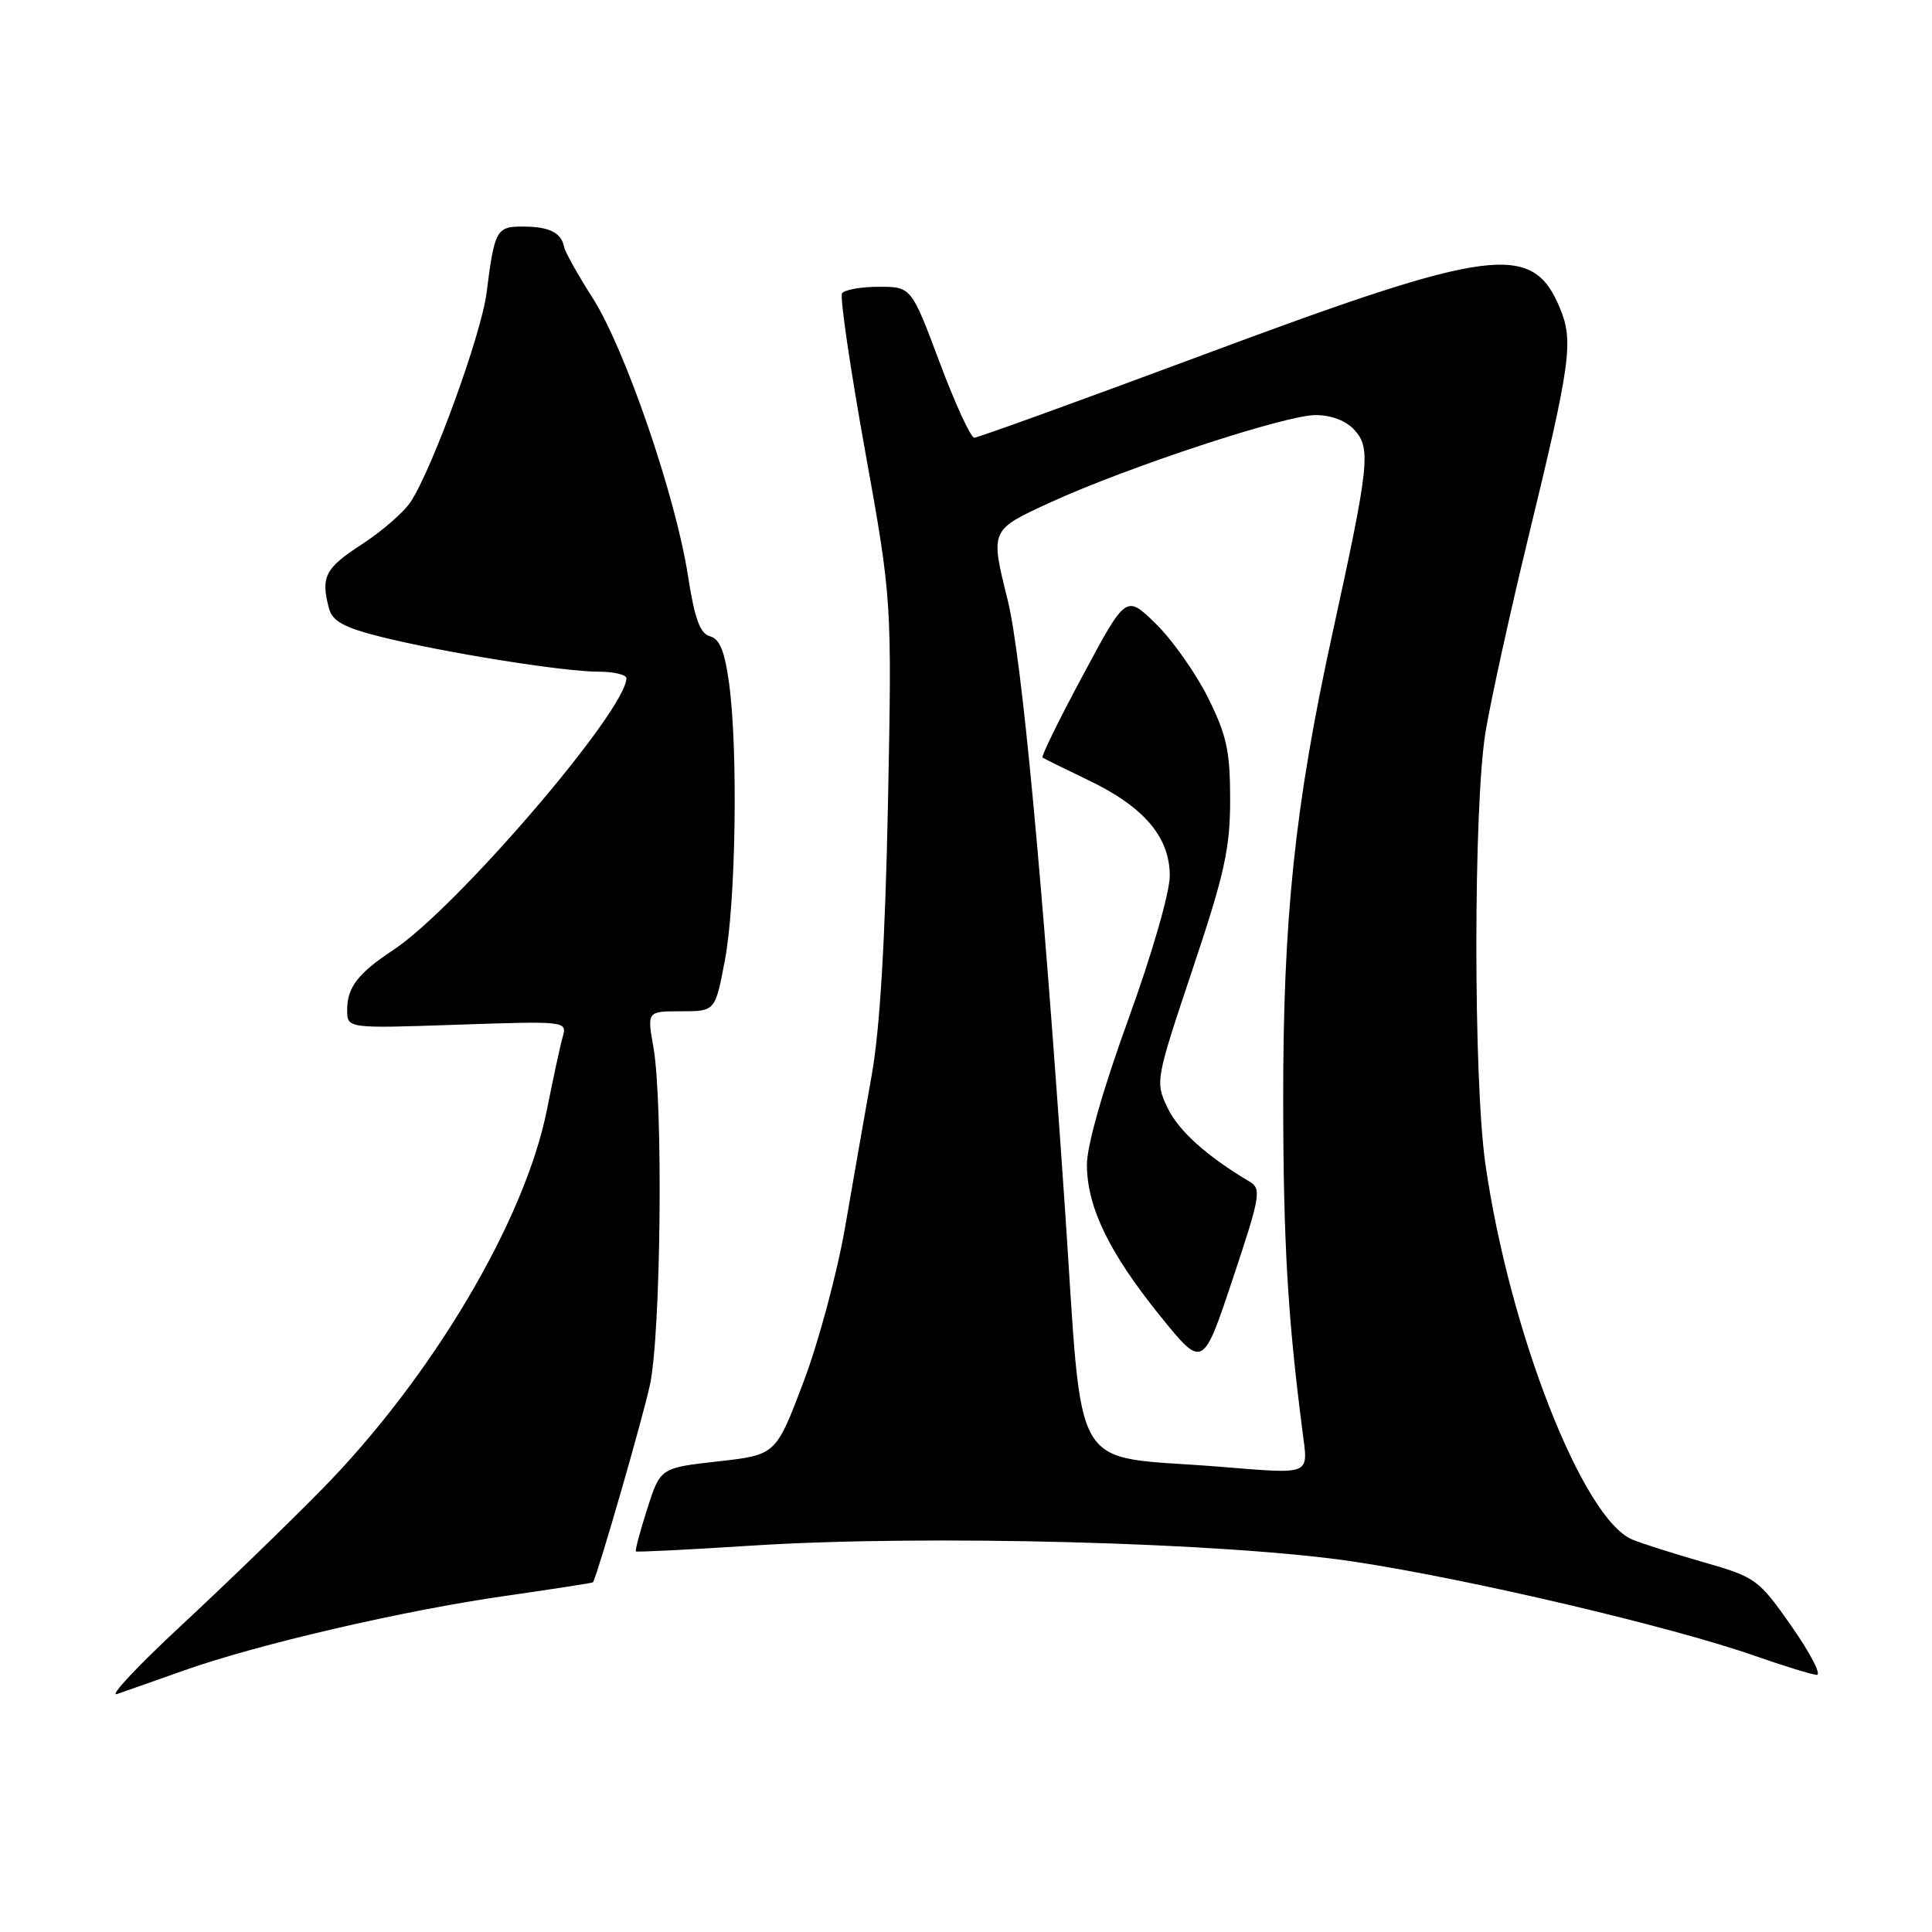 <?xml version="1.0" encoding="UTF-8" standalone="no"?>
<!DOCTYPE svg PUBLIC "-//W3C//DTD SVG 1.1//EN" "http://www.w3.org/Graphics/SVG/1.1/DTD/svg11.dtd" >
<svg xmlns="http://www.w3.org/2000/svg" xmlns:xlink="http://www.w3.org/1999/xlink" version="1.1" viewBox="0 0 256 256">
 <g >
 <path fill="currentColor"
d=" M 24.36 221.35 C 34.09 217.89 53.53 213.38 67.00 211.46 C 73.33 210.55 78.54 209.75 78.58 209.66 C 79.30 208.28 85.17 187.93 86.12 183.50 C 87.58 176.71 87.89 146.19 86.58 138.75 C 85.74 134.00 85.74 134.00 90.26 134.00 C 94.77 134.00 94.77 134.00 96.05 127.25 C 97.50 119.63 97.81 99.48 96.62 90.63 C 96.04 86.32 95.37 84.65 94.08 84.31 C 92.76 83.96 92.05 82.01 91.15 76.24 C 89.52 65.71 82.80 46.15 78.52 39.47 C 76.57 36.42 74.87 33.37 74.74 32.71 C 74.37 30.82 72.78 30.03 69.32 30.02 C 65.78 30.00 65.53 30.44 64.47 38.82 C 63.77 44.32 57.33 62.04 54.42 66.49 C 53.51 67.88 50.57 70.43 47.88 72.17 C 43.06 75.30 42.48 76.45 43.60 80.65 C 44.05 82.31 45.60 83.16 50.42 84.37 C 58.67 86.44 74.55 88.99 79.25 89.00 C 81.31 89.00 83.00 89.39 83.00 89.87 C 83.00 94.11 60.48 120.36 52.11 125.88 C 47.43 128.97 46.00 130.83 46.00 133.83 C 46.00 136.28 46.00 136.28 60.58 135.78 C 75.04 135.29 75.15 135.30 74.56 137.39 C 74.23 138.55 73.30 142.88 72.48 147.00 C 69.58 161.70 57.22 182.54 42.54 197.46 C 38.12 201.96 29.78 210.03 24.00 215.40 C 18.22 220.77 14.40 224.85 15.50 224.47 C 16.60 224.09 20.59 222.69 24.36 221.35 Z  M 237.41 215.52 C 233.01 209.24 232.67 208.99 225.69 206.99 C 221.74 205.85 217.50 204.51 216.29 204.00 C 209.73 201.27 199.99 176.37 196.82 154.22 C 195.22 143.08 195.23 106.81 196.84 97.00 C 197.52 92.88 200.04 81.40 202.44 71.50 C 208.16 47.95 208.54 45.22 206.67 40.76 C 203.04 32.06 197.69 32.76 159.72 46.91 C 143.34 53.01 129.56 58.00 129.10 58.00 C 128.63 58.00 126.56 53.50 124.50 48.00 C 120.75 38.00 120.75 38.00 116.43 38.00 C 114.06 38.00 111.87 38.40 111.57 38.88 C 111.28 39.36 112.64 48.70 114.61 59.63 C 118.19 79.50 118.19 79.50 117.66 106.50 C 117.29 124.74 116.59 136.42 115.50 142.50 C 114.62 147.45 113.04 156.45 112.00 162.50 C 110.96 168.55 108.47 177.84 106.46 183.14 C 102.81 192.78 102.81 192.78 95.16 193.64 C 87.50 194.50 87.50 194.50 85.76 199.93 C 84.81 202.91 84.13 205.45 84.26 205.57 C 84.39 205.68 91.25 205.34 99.50 204.81 C 122.67 203.31 162.63 204.38 179.50 206.94 C 194.84 209.27 221.50 215.54 232.50 219.40 C 236.35 220.75 240.05 221.88 240.72 221.93 C 241.39 221.97 239.90 219.09 237.41 215.52 Z  M 161.50 194.34 C 141.41 192.72 143.59 196.42 141.08 159.68 C 138.11 116.10 135.36 86.92 133.52 79.50 C 131.20 70.16 131.16 70.25 139.25 66.54 C 149.45 61.87 170.31 55.00 174.32 55.00 C 176.41 55.00 178.37 55.75 179.48 56.98 C 181.68 59.41 181.44 61.60 176.54 84.00 C 171.57 106.71 170.00 121.72 170.03 145.99 C 170.05 164.62 170.64 174.69 172.60 189.75 C 173.35 195.58 173.92 195.34 161.50 194.34 Z  M 165.54 156.55 C 159.86 153.17 156.14 149.82 154.69 146.76 C 153.07 143.34 153.11 143.10 158.02 128.43 C 162.26 115.79 163.00 112.44 163.00 105.95 C 163.00 99.50 162.54 97.41 160.05 92.41 C 158.42 89.16 155.32 84.76 153.15 82.65 C 149.21 78.80 149.21 78.80 143.50 89.46 C 140.35 95.32 137.94 100.23 138.14 100.38 C 138.34 100.52 141.07 101.87 144.20 103.37 C 151.59 106.91 155.00 110.91 155.00 116.05 C 155.00 118.26 152.63 126.47 149.50 135.09 C 146.11 144.44 144.01 151.82 144.02 154.37 C 144.05 159.98 146.98 166.01 153.72 174.36 C 159.38 181.36 159.38 181.36 163.34 169.48 C 167.03 158.41 167.18 157.52 165.54 156.55 Z "/>
</g>
</svg>